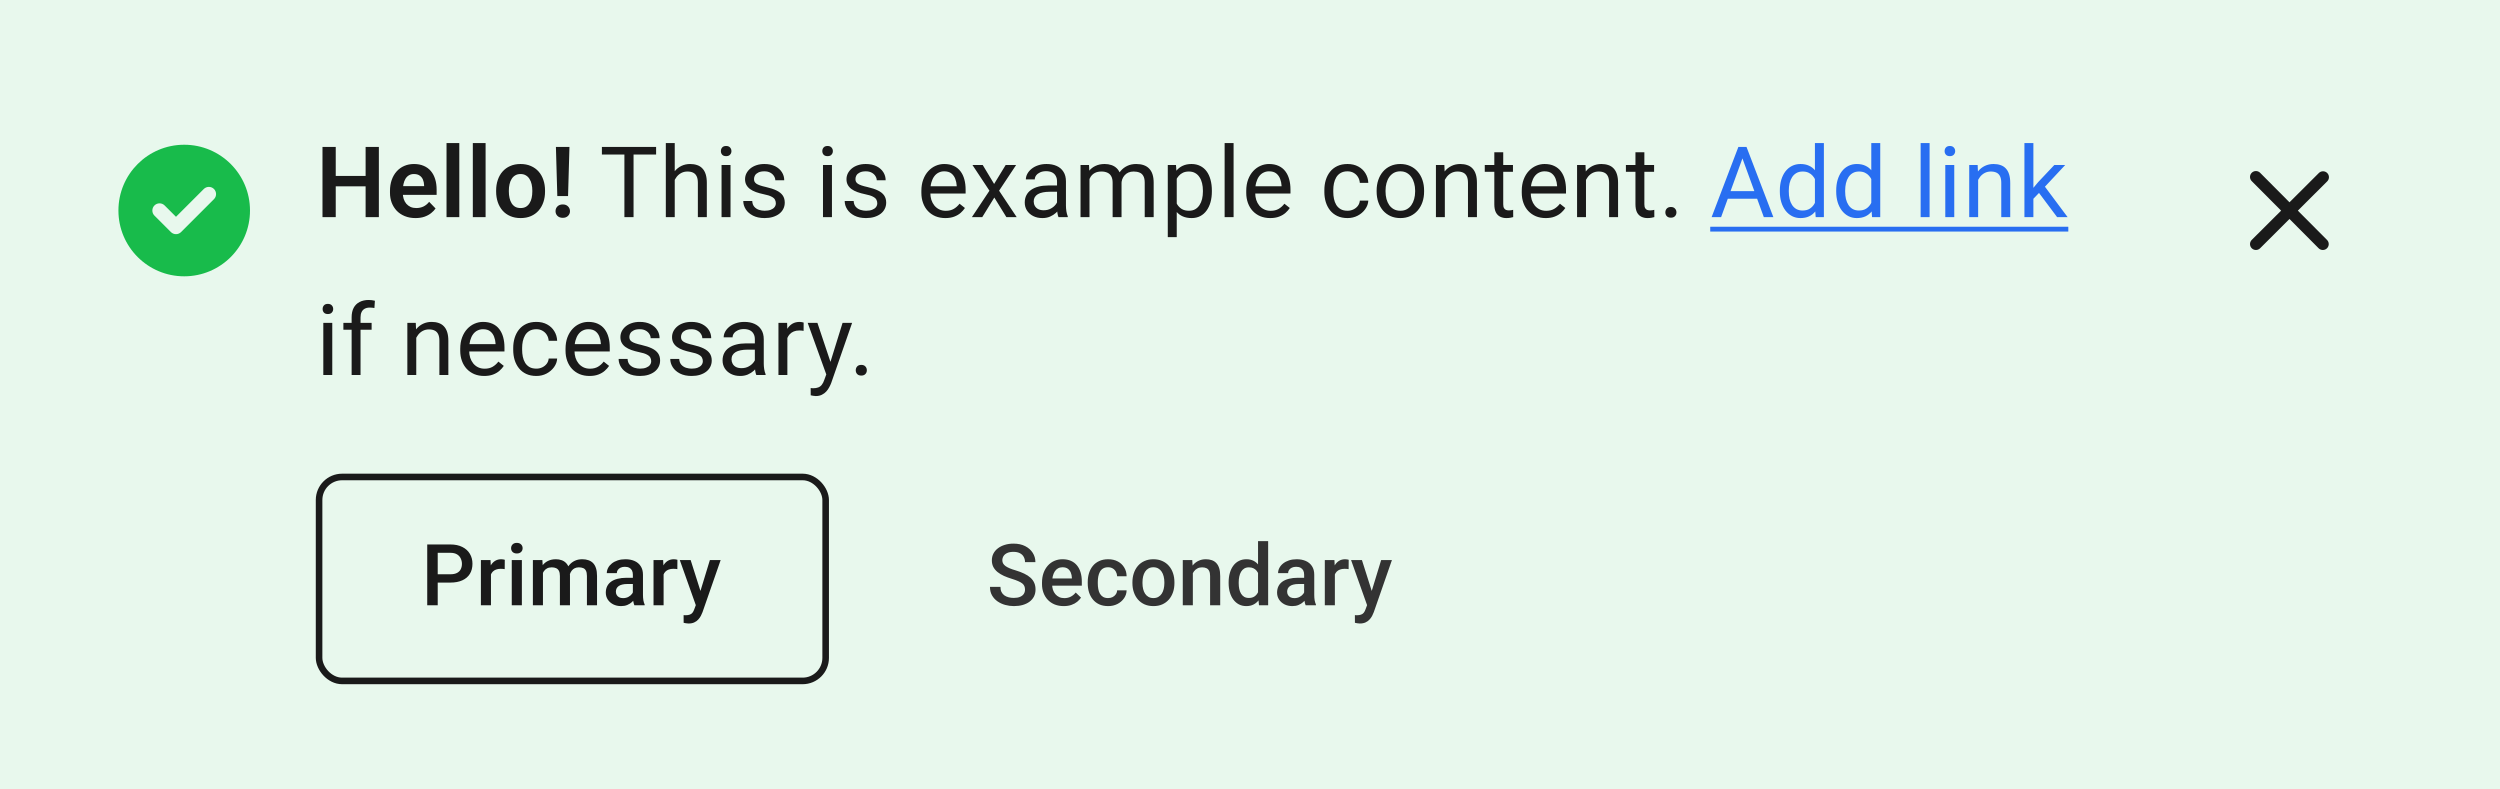 <svg width="380" height="120" viewBox="0 0 380 120" fill="none" xmlns="http://www.w3.org/2000/svg">
<rect width="380" height="120" fill="#E8F8ED"/>
<path d="M18 32C18 26.477 22.477 22 28 22C33.523 22 38 26.477 38 32C38 37.523 33.523 42 28 42C22.477 42 18 37.523 18 32ZM32.523 30.273C32.949 29.848 32.949 29.152 32.523 28.727C32.098 28.301 31.402 28.301 30.977 28.727L26.75 32.953L25.023 31.227C24.598 30.801 23.902 30.801 23.477 31.227C23.051 31.652 23.051 32.348 23.477 32.773L25.977 35.273C26.402 35.699 27.098 35.699 27.523 35.273L32.523 30.273Z" fill="#18BB4B"/>
<path d="M56.093 26.738V28.32H50.483V26.738H56.093ZM51.032 22.336V33H49.018V22.336H51.032ZM57.587 22.336V33H55.573V22.336H57.587ZM63.151 33.147C62.551 33.147 62.011 33.049 61.533 32.853C61.054 32.658 60.646 32.387 60.309 32.041C59.977 31.689 59.721 31.281 59.54 30.817C59.365 30.349 59.277 29.846 59.277 29.309V29.016C59.277 28.405 59.365 27.851 59.54 27.353C59.716 26.85 59.965 26.418 60.288 26.057C60.61 25.695 60.995 25.417 61.445 25.222C61.894 25.026 62.39 24.929 62.931 24.929C63.493 24.929 63.989 25.024 64.418 25.214C64.848 25.4 65.207 25.664 65.495 26.005C65.783 26.347 66 26.757 66.147 27.236C66.293 27.709 66.367 28.234 66.367 28.811V29.623H60.156V28.291H64.462V28.144C64.453 27.836 64.394 27.556 64.287 27.302C64.179 27.043 64.013 26.838 63.788 26.686C63.564 26.53 63.273 26.452 62.917 26.452C62.629 26.452 62.377 26.516 62.163 26.643C61.953 26.765 61.777 26.94 61.635 27.17C61.498 27.395 61.396 27.663 61.328 27.976C61.259 28.288 61.225 28.635 61.225 29.016V29.309C61.225 29.641 61.269 29.948 61.357 30.231C61.45 30.515 61.584 30.761 61.76 30.971C61.94 31.176 62.155 31.337 62.404 31.455C62.658 31.567 62.946 31.623 63.269 31.623C63.674 31.623 64.04 31.545 64.367 31.389C64.699 31.227 64.987 30.991 65.231 30.678L66.206 31.689C66.04 31.933 65.815 32.167 65.532 32.392C65.253 32.617 64.916 32.8 64.521 32.941C64.125 33.078 63.669 33.147 63.151 33.147ZM69.814 21.75V33H67.873V21.75H69.814ZM73.81 21.75V33H71.869V21.75H73.81ZM75.412 29.118V28.964C75.412 28.383 75.495 27.849 75.661 27.36C75.827 26.867 76.069 26.44 76.386 26.079C76.703 25.717 77.091 25.436 77.55 25.236C78.009 25.031 78.532 24.929 79.118 24.929C79.713 24.929 80.241 25.031 80.7 25.236C81.164 25.436 81.554 25.717 81.872 26.079C82.189 26.44 82.431 26.867 82.597 27.36C82.763 27.849 82.846 28.383 82.846 28.964V29.118C82.846 29.694 82.763 30.229 82.597 30.722C82.431 31.21 82.189 31.638 81.872 32.004C81.554 32.365 81.166 32.646 80.707 32.846C80.248 33.046 79.723 33.147 79.132 33.147C78.546 33.147 78.022 33.046 77.558 32.846C77.094 32.646 76.703 32.365 76.386 32.004C76.069 31.638 75.827 31.21 75.661 30.722C75.495 30.229 75.412 29.694 75.412 29.118ZM77.345 28.964V29.118C77.345 29.465 77.379 29.79 77.448 30.092C77.516 30.395 77.621 30.661 77.763 30.891C77.904 31.12 78.088 31.301 78.312 31.433C78.542 31.56 78.815 31.623 79.132 31.623C79.445 31.623 79.713 31.56 79.938 31.433C80.163 31.301 80.346 31.12 80.487 30.891C80.634 30.661 80.741 30.395 80.81 30.092C80.878 29.79 80.912 29.465 80.912 29.118V28.964C80.912 28.623 80.878 28.303 80.81 28.005C80.741 27.702 80.634 27.436 80.487 27.206C80.346 26.972 80.16 26.789 79.931 26.657C79.706 26.52 79.435 26.452 79.118 26.452C78.805 26.452 78.537 26.52 78.312 26.657C78.088 26.789 77.904 26.972 77.763 27.206C77.621 27.436 77.516 27.702 77.448 28.005C77.379 28.303 77.345 28.623 77.345 28.964ZM86.557 22.336L86.344 29.799H84.711L84.499 22.336H86.557ZM84.44 32.099C84.44 31.811 84.538 31.569 84.733 31.374C84.933 31.174 85.202 31.074 85.539 31.074C85.876 31.074 86.142 31.174 86.337 31.374C86.537 31.569 86.637 31.811 86.637 32.099C86.637 32.382 86.537 32.622 86.337 32.817C86.142 33.012 85.876 33.11 85.539 33.11C85.202 33.11 84.933 33.012 84.733 32.817C84.538 32.622 84.44 32.382 84.44 32.099ZM96.3 22.336V33H94.909V22.336H96.3ZM99.728 22.336V23.493H91.488V22.336H99.728ZM102.56 21.75V33H101.205V21.75H102.56ZM102.237 28.737L101.674 28.715C101.678 28.173 101.759 27.673 101.915 27.214C102.071 26.75 102.291 26.347 102.574 26.005C102.858 25.664 103.195 25.4 103.585 25.214C103.981 25.024 104.418 24.929 104.896 24.929C105.287 24.929 105.638 24.982 105.951 25.09C106.263 25.192 106.529 25.358 106.749 25.588C106.974 25.817 107.145 26.115 107.262 26.481C107.379 26.843 107.438 27.285 107.438 27.807V33H106.075V27.793C106.075 27.377 106.014 27.045 105.892 26.796C105.77 26.543 105.592 26.359 105.358 26.247C105.123 26.13 104.835 26.071 104.493 26.071C104.156 26.071 103.849 26.142 103.571 26.284C103.297 26.425 103.06 26.621 102.86 26.87C102.665 27.119 102.511 27.404 102.399 27.727C102.291 28.044 102.237 28.381 102.237 28.737ZM111.039 25.075V33H109.676V25.075H111.039ZM109.574 22.973C109.574 22.753 109.64 22.568 109.772 22.416C109.908 22.265 110.108 22.189 110.372 22.189C110.631 22.189 110.829 22.265 110.965 22.416C111.107 22.568 111.178 22.753 111.178 22.973C111.178 23.183 111.107 23.364 110.965 23.515C110.829 23.662 110.631 23.735 110.372 23.735C110.108 23.735 109.908 23.662 109.772 23.515C109.64 23.364 109.574 23.183 109.574 22.973ZM117.928 30.898C117.928 30.703 117.884 30.522 117.796 30.356C117.713 30.185 117.54 30.031 117.276 29.895C117.018 29.753 116.627 29.631 116.104 29.528C115.665 29.436 115.267 29.326 114.911 29.199C114.559 29.072 114.259 28.918 114.01 28.737C113.766 28.557 113.578 28.344 113.446 28.1C113.314 27.856 113.248 27.57 113.248 27.243C113.248 26.931 113.316 26.635 113.453 26.357C113.595 26.079 113.792 25.832 114.046 25.617C114.305 25.402 114.615 25.234 114.977 25.112C115.338 24.99 115.741 24.929 116.185 24.929C116.82 24.929 117.362 25.041 117.811 25.266C118.26 25.49 118.604 25.791 118.844 26.166C119.083 26.538 119.203 26.95 119.203 27.404H117.848C117.848 27.185 117.782 26.972 117.65 26.767C117.523 26.557 117.335 26.384 117.086 26.247C116.842 26.11 116.542 26.042 116.185 26.042C115.809 26.042 115.504 26.101 115.27 26.218C115.04 26.33 114.872 26.474 114.764 26.65C114.662 26.826 114.61 27.011 114.61 27.206C114.61 27.353 114.635 27.485 114.684 27.602C114.737 27.714 114.83 27.819 114.962 27.917C115.094 28.01 115.279 28.098 115.519 28.181C115.758 28.264 116.063 28.347 116.434 28.43C117.083 28.576 117.618 28.752 118.038 28.957C118.458 29.162 118.771 29.414 118.976 29.711C119.181 30.009 119.283 30.371 119.283 30.795C119.283 31.142 119.21 31.459 119.063 31.748C118.922 32.036 118.714 32.285 118.441 32.495C118.172 32.7 117.85 32.861 117.474 32.978C117.103 33.09 116.686 33.147 116.222 33.147C115.523 33.147 114.933 33.022 114.449 32.773C113.966 32.524 113.6 32.202 113.351 31.806C113.102 31.411 112.977 30.993 112.977 30.554H114.339C114.359 30.925 114.466 31.22 114.662 31.44C114.857 31.655 115.096 31.809 115.379 31.901C115.663 31.989 115.943 32.033 116.222 32.033C116.593 32.033 116.903 31.984 117.152 31.887C117.406 31.789 117.599 31.655 117.73 31.484C117.862 31.313 117.928 31.118 117.928 30.898ZM126.456 25.075V33H125.094V25.075H126.456ZM124.991 22.973C124.991 22.753 125.057 22.568 125.189 22.416C125.325 22.265 125.526 22.189 125.789 22.189C126.048 22.189 126.246 22.265 126.383 22.416C126.524 22.568 126.595 22.753 126.595 22.973C126.595 23.183 126.524 23.364 126.383 23.515C126.246 23.662 126.048 23.735 125.789 23.735C125.526 23.735 125.325 23.662 125.189 23.515C125.057 23.364 124.991 23.183 124.991 22.973ZM133.345 30.898C133.345 30.703 133.301 30.522 133.214 30.356C133.131 30.185 132.957 30.031 132.694 29.895C132.435 29.753 132.044 29.631 131.522 29.528C131.082 29.436 130.684 29.326 130.328 29.199C129.976 29.072 129.676 28.918 129.427 28.737C129.183 28.557 128.995 28.344 128.863 28.1C128.731 27.856 128.665 27.57 128.665 27.243C128.665 26.931 128.734 26.635 128.87 26.357C129.012 26.079 129.21 25.832 129.464 25.617C129.722 25.402 130.032 25.234 130.394 25.112C130.755 24.99 131.158 24.929 131.602 24.929C132.237 24.929 132.779 25.041 133.228 25.266C133.677 25.49 134.022 25.791 134.261 26.166C134.5 26.538 134.62 26.95 134.62 27.404H133.265C133.265 27.185 133.199 26.972 133.067 26.767C132.94 26.557 132.752 26.384 132.503 26.247C132.259 26.11 131.959 26.042 131.602 26.042C131.226 26.042 130.921 26.101 130.687 26.218C130.457 26.33 130.289 26.474 130.181 26.65C130.079 26.826 130.028 27.011 130.028 27.206C130.028 27.353 130.052 27.485 130.101 27.602C130.154 27.714 130.247 27.819 130.379 27.917C130.511 28.01 130.696 28.098 130.936 28.181C131.175 28.264 131.48 28.347 131.851 28.43C132.501 28.576 133.035 28.752 133.455 28.957C133.875 29.162 134.188 29.414 134.393 29.711C134.598 30.009 134.7 30.371 134.7 30.795C134.7 31.142 134.627 31.459 134.481 31.748C134.339 32.036 134.132 32.285 133.858 32.495C133.59 32.7 133.267 32.861 132.891 32.978C132.52 33.09 132.103 33.147 131.639 33.147C130.941 33.147 130.35 33.022 129.866 32.773C129.383 32.524 129.017 32.202 128.768 31.806C128.519 31.411 128.394 30.993 128.394 30.554H129.757C129.776 30.925 129.883 31.22 130.079 31.44C130.274 31.655 130.513 31.809 130.797 31.901C131.08 31.989 131.361 32.033 131.639 32.033C132.01 32.033 132.32 31.984 132.569 31.887C132.823 31.789 133.016 31.655 133.148 31.484C133.279 31.313 133.345 31.118 133.345 30.898ZM143.689 33.147C143.138 33.147 142.637 33.054 142.188 32.868C141.744 32.678 141.36 32.412 141.038 32.07C140.721 31.728 140.477 31.323 140.306 30.854C140.135 30.385 140.049 29.873 140.049 29.316V29.008C140.049 28.364 140.145 27.79 140.335 27.287C140.525 26.779 140.784 26.35 141.111 25.998C141.438 25.646 141.81 25.38 142.225 25.2C142.64 25.019 143.069 24.929 143.514 24.929C144.08 24.929 144.568 25.026 144.979 25.222C145.394 25.417 145.733 25.69 145.997 26.042C146.26 26.389 146.456 26.799 146.583 27.273C146.709 27.741 146.773 28.254 146.773 28.811V29.419H140.855V28.312H145.418V28.21C145.398 27.858 145.325 27.517 145.198 27.185C145.076 26.852 144.881 26.579 144.612 26.364C144.344 26.149 143.978 26.042 143.514 26.042C143.206 26.042 142.923 26.108 142.664 26.24C142.405 26.367 142.183 26.557 141.998 26.811C141.812 27.065 141.668 27.375 141.565 27.741C141.463 28.107 141.412 28.53 141.412 29.008V29.316C141.412 29.692 141.463 30.046 141.565 30.378C141.673 30.705 141.827 30.993 142.027 31.242C142.232 31.491 142.479 31.686 142.767 31.828C143.06 31.97 143.392 32.041 143.763 32.041C144.241 32.041 144.646 31.943 144.979 31.748C145.311 31.552 145.601 31.291 145.85 30.964L146.67 31.616C146.5 31.875 146.282 32.121 146.019 32.355C145.755 32.59 145.43 32.78 145.044 32.927C144.664 33.073 144.212 33.147 143.689 33.147ZM149.371 25.075L151.106 27.961L152.864 25.075H154.454L151.861 28.986L154.534 33H152.967L151.136 30.026L149.305 33H147.73L150.396 28.986L147.81 25.075H149.371ZM160.669 31.645V27.565C160.669 27.253 160.606 26.982 160.479 26.752C160.357 26.518 160.171 26.337 159.922 26.21C159.673 26.084 159.366 26.02 158.999 26.02C158.658 26.02 158.357 26.079 158.098 26.196C157.845 26.313 157.644 26.467 157.498 26.657C157.356 26.848 157.285 27.053 157.285 27.273H155.93C155.93 26.989 156.004 26.709 156.15 26.43C156.297 26.152 156.507 25.9 156.78 25.676C157.058 25.446 157.39 25.266 157.776 25.134C158.167 24.997 158.601 24.929 159.08 24.929C159.656 24.929 160.164 25.026 160.603 25.222C161.048 25.417 161.394 25.712 161.643 26.108C161.897 26.498 162.024 26.989 162.024 27.58V31.271C162.024 31.535 162.046 31.816 162.09 32.114C162.139 32.412 162.21 32.668 162.303 32.883V33H160.889C160.821 32.844 160.767 32.636 160.728 32.377C160.689 32.114 160.669 31.87 160.669 31.645ZM160.904 28.195L160.918 29.148H159.549C159.163 29.148 158.819 29.179 158.516 29.243C158.213 29.301 157.959 29.392 157.754 29.514C157.549 29.636 157.393 29.79 157.285 29.975C157.178 30.156 157.124 30.368 157.124 30.612C157.124 30.861 157.18 31.088 157.293 31.294C157.405 31.498 157.574 31.662 157.798 31.784C158.028 31.901 158.308 31.96 158.64 31.96C159.055 31.96 159.422 31.872 159.739 31.696C160.056 31.52 160.308 31.306 160.493 31.052C160.684 30.798 160.786 30.551 160.801 30.312L161.38 30.964C161.346 31.169 161.253 31.396 161.101 31.645C160.95 31.894 160.747 32.133 160.493 32.363C160.244 32.587 159.947 32.775 159.6 32.927C159.258 33.073 158.872 33.147 158.443 33.147C157.906 33.147 157.434 33.041 157.029 32.831C156.629 32.622 156.316 32.341 156.092 31.989C155.872 31.633 155.762 31.235 155.762 30.795C155.762 30.371 155.845 29.997 156.011 29.675C156.177 29.348 156.416 29.077 156.729 28.862C157.041 28.642 157.417 28.476 157.857 28.364C158.296 28.252 158.787 28.195 159.329 28.195H160.904ZM165.603 26.65V33H164.241V25.075H165.53L165.603 26.65ZM165.325 28.737L164.695 28.715C164.7 28.173 164.771 27.673 164.907 27.214C165.044 26.75 165.247 26.347 165.515 26.005C165.784 25.664 166.118 25.4 166.519 25.214C166.919 25.024 167.383 24.929 167.91 24.929C168.281 24.929 168.623 24.982 168.936 25.09C169.248 25.192 169.519 25.356 169.749 25.581C169.978 25.805 170.156 26.093 170.283 26.445C170.41 26.796 170.474 27.221 170.474 27.719V33H169.119V27.785C169.119 27.37 169.048 27.038 168.906 26.789C168.77 26.54 168.574 26.359 168.321 26.247C168.067 26.13 167.769 26.071 167.427 26.071C167.027 26.071 166.692 26.142 166.424 26.284C166.155 26.425 165.94 26.621 165.779 26.87C165.618 27.119 165.501 27.404 165.427 27.727C165.359 28.044 165.325 28.381 165.325 28.737ZM170.459 27.99L169.551 28.269C169.556 27.834 169.627 27.416 169.763 27.016C169.905 26.616 170.108 26.259 170.371 25.947C170.64 25.634 170.969 25.388 171.36 25.207C171.751 25.021 172.197 24.929 172.7 24.929C173.125 24.929 173.501 24.985 173.828 25.097C174.16 25.209 174.439 25.383 174.663 25.617C174.893 25.847 175.066 26.142 175.183 26.503C175.3 26.865 175.359 27.294 175.359 27.793V33H173.997V27.778C173.997 27.334 173.926 26.989 173.784 26.745C173.648 26.496 173.452 26.323 173.198 26.225C172.949 26.123 172.652 26.071 172.305 26.071C172.007 26.071 171.743 26.123 171.514 26.225C171.284 26.328 171.092 26.469 170.935 26.65C170.779 26.826 170.659 27.028 170.576 27.258C170.498 27.487 170.459 27.731 170.459 27.99ZM178.865 26.599V36.047H177.503V25.075H178.748L178.865 26.599ZM184.204 28.972V29.125C184.204 29.702 184.136 30.236 183.999 30.73C183.862 31.218 183.662 31.643 183.399 32.004C183.14 32.365 182.82 32.646 182.439 32.846C182.058 33.046 181.621 33.147 181.128 33.147C180.625 33.147 180.181 33.063 179.795 32.898C179.409 32.731 179.082 32.49 178.814 32.172C178.545 31.855 178.33 31.474 178.169 31.03C178.013 30.585 177.905 30.085 177.847 29.528V28.708C177.905 28.122 178.015 27.597 178.176 27.133C178.337 26.669 178.55 26.274 178.814 25.947C179.082 25.615 179.407 25.363 179.788 25.192C180.169 25.017 180.608 24.929 181.106 24.929C181.604 24.929 182.046 25.026 182.432 25.222C182.817 25.412 183.142 25.686 183.406 26.042C183.67 26.398 183.867 26.826 183.999 27.324C184.136 27.817 184.204 28.366 184.204 28.972ZM182.842 29.125V28.972C182.842 28.576 182.8 28.205 182.717 27.858C182.634 27.507 182.505 27.199 182.329 26.936C182.158 26.667 181.939 26.457 181.67 26.306C181.401 26.149 181.082 26.071 180.711 26.071C180.369 26.071 180.071 26.13 179.817 26.247C179.568 26.364 179.356 26.523 179.18 26.723C179.004 26.919 178.86 27.143 178.748 27.397C178.64 27.646 178.56 27.905 178.506 28.173V30.07C178.604 30.412 178.74 30.734 178.916 31.037C179.092 31.335 179.326 31.577 179.619 31.762C179.912 31.943 180.281 32.033 180.725 32.033C181.091 32.033 181.406 31.957 181.67 31.806C181.939 31.65 182.158 31.438 182.329 31.169C182.505 30.9 182.634 30.593 182.717 30.246C182.8 29.895 182.842 29.521 182.842 29.125ZM187.505 21.75V33H186.143V21.75H187.505ZM193.069 33.147C192.517 33.147 192.017 33.054 191.567 32.868C191.123 32.678 190.74 32.412 190.417 32.07C190.1 31.728 189.856 31.323 189.685 30.854C189.514 30.385 189.429 29.873 189.429 29.316V29.008C189.429 28.364 189.524 27.79 189.714 27.287C189.905 26.779 190.163 26.35 190.491 25.998C190.818 25.646 191.189 25.38 191.604 25.2C192.019 25.019 192.449 24.929 192.893 24.929C193.459 24.929 193.948 25.026 194.358 25.222C194.773 25.417 195.112 25.69 195.376 26.042C195.64 26.389 195.835 26.799 195.962 27.273C196.089 27.741 196.152 28.254 196.152 28.811V29.419H190.234V28.312H194.797V28.21C194.778 27.858 194.704 27.517 194.578 27.185C194.455 26.852 194.26 26.579 193.992 26.364C193.723 26.149 193.357 26.042 192.893 26.042C192.585 26.042 192.302 26.108 192.043 26.24C191.785 26.367 191.562 26.557 191.377 26.811C191.191 27.065 191.047 27.375 190.945 27.741C190.842 28.107 190.791 28.53 190.791 29.008V29.316C190.791 29.692 190.842 30.046 190.945 30.378C191.052 30.705 191.206 30.993 191.406 31.242C191.611 31.491 191.858 31.686 192.146 31.828C192.439 31.97 192.771 32.041 193.142 32.041C193.621 32.041 194.026 31.943 194.358 31.748C194.69 31.552 194.98 31.291 195.229 30.964L196.05 31.616C195.879 31.875 195.662 32.121 195.398 32.355C195.134 32.59 194.809 32.78 194.424 32.927C194.043 33.073 193.591 33.147 193.069 33.147ZM204.826 32.033C205.149 32.033 205.446 31.967 205.72 31.835C205.993 31.704 206.218 31.523 206.394 31.294C206.57 31.059 206.67 30.793 206.694 30.495H207.983C207.959 30.964 207.8 31.401 207.507 31.806C207.219 32.206 206.841 32.531 206.372 32.78C205.903 33.024 205.388 33.147 204.826 33.147C204.231 33.147 203.711 33.041 203.266 32.831C202.827 32.622 202.461 32.334 202.168 31.967C201.88 31.601 201.662 31.181 201.516 30.707C201.374 30.229 201.303 29.724 201.303 29.191V28.884C201.303 28.352 201.374 27.849 201.516 27.375C201.662 26.896 201.88 26.474 202.168 26.108C202.461 25.742 202.827 25.454 203.266 25.244C203.711 25.034 204.231 24.929 204.826 24.929C205.446 24.929 205.988 25.056 206.452 25.31C206.916 25.559 207.28 25.9 207.544 26.335C207.812 26.765 207.959 27.253 207.983 27.8H206.694C206.67 27.473 206.577 27.177 206.416 26.914C206.259 26.65 206.045 26.44 205.771 26.284C205.503 26.123 205.188 26.042 204.826 26.042C204.411 26.042 204.062 26.125 203.779 26.291C203.501 26.452 203.279 26.672 203.113 26.95C202.951 27.224 202.834 27.529 202.761 27.866C202.693 28.198 202.658 28.537 202.658 28.884V29.191C202.658 29.538 202.693 29.88 202.761 30.217C202.829 30.554 202.944 30.859 203.105 31.132C203.271 31.406 203.493 31.625 203.772 31.791C204.055 31.953 204.406 32.033 204.826 32.033ZM209.248 29.125V28.957C209.248 28.386 209.331 27.856 209.497 27.368C209.663 26.875 209.902 26.447 210.214 26.086C210.527 25.72 210.905 25.436 211.35 25.236C211.794 25.031 212.292 24.929 212.844 24.929C213.4 24.929 213.901 25.031 214.345 25.236C214.795 25.436 215.175 25.72 215.488 26.086C215.805 26.447 216.047 26.875 216.213 27.368C216.379 27.856 216.462 28.386 216.462 28.957V29.125C216.462 29.697 216.379 30.227 216.213 30.715C216.047 31.203 215.805 31.63 215.488 31.997C215.175 32.358 214.797 32.641 214.353 32.846C213.913 33.046 213.415 33.147 212.858 33.147C212.302 33.147 211.801 33.046 211.357 32.846C210.913 32.641 210.532 32.358 210.214 31.997C209.902 31.63 209.663 31.203 209.497 30.715C209.331 30.227 209.248 29.697 209.248 29.125ZM210.603 28.957V29.125C210.603 29.521 210.649 29.895 210.742 30.246C210.835 30.593 210.974 30.9 211.159 31.169C211.35 31.438 211.587 31.65 211.87 31.806C212.153 31.957 212.483 32.033 212.858 32.033C213.23 32.033 213.554 31.957 213.833 31.806C214.116 31.65 214.35 31.438 214.536 31.169C214.721 30.9 214.86 30.593 214.953 30.246C215.051 29.895 215.1 29.521 215.1 29.125V28.957C215.1 28.566 215.051 28.198 214.953 27.851C214.86 27.5 214.719 27.189 214.528 26.921C214.343 26.648 214.108 26.433 213.825 26.276C213.547 26.12 213.22 26.042 212.844 26.042C212.473 26.042 212.146 26.12 211.862 26.276C211.584 26.433 211.35 26.648 211.159 26.921C210.974 27.189 210.835 27.5 210.742 27.851C210.649 28.198 210.603 28.566 210.603 28.957ZM219.616 26.767V33H218.261V25.075H219.543L219.616 26.767ZM219.294 28.737L218.73 28.715C218.735 28.173 218.815 27.673 218.972 27.214C219.128 26.75 219.348 26.347 219.631 26.005C219.914 25.664 220.251 25.4 220.642 25.214C221.037 25.024 221.474 24.929 221.953 24.929C222.343 24.929 222.695 24.982 223.007 25.09C223.32 25.192 223.586 25.358 223.806 25.588C224.03 25.817 224.201 26.115 224.318 26.481C224.436 26.843 224.494 27.285 224.494 27.807V33H223.132V27.793C223.132 27.377 223.071 27.045 222.949 26.796C222.827 26.543 222.648 26.359 222.414 26.247C222.18 26.13 221.892 26.071 221.55 26.071C221.213 26.071 220.905 26.142 220.627 26.284C220.354 26.425 220.117 26.621 219.917 26.87C219.721 27.119 219.567 27.404 219.455 27.727C219.348 28.044 219.294 28.381 219.294 28.737ZM229.97 25.075V26.115H225.685V25.075H229.97ZM227.136 23.149H228.491V31.037C228.491 31.306 228.532 31.508 228.615 31.645C228.698 31.782 228.806 31.872 228.937 31.916C229.069 31.96 229.211 31.982 229.362 31.982C229.475 31.982 229.592 31.972 229.714 31.953C229.841 31.928 229.936 31.909 229.999 31.894L230.007 33C229.899 33.034 229.758 33.066 229.582 33.095C229.411 33.129 229.204 33.147 228.959 33.147C228.627 33.147 228.322 33.081 228.044 32.949C227.766 32.817 227.543 32.597 227.377 32.29C227.216 31.977 227.136 31.557 227.136 31.03V23.149ZM234.948 33.147C234.396 33.147 233.896 33.054 233.447 32.868C233.002 32.678 232.619 32.412 232.297 32.07C231.979 31.728 231.735 31.323 231.564 30.854C231.393 30.385 231.308 29.873 231.308 29.316V29.008C231.308 28.364 231.403 27.79 231.594 27.287C231.784 26.779 232.043 26.35 232.37 25.998C232.697 25.646 233.068 25.38 233.483 25.2C233.898 25.019 234.328 24.929 234.772 24.929C235.339 24.929 235.827 25.026 236.237 25.222C236.652 25.417 236.992 25.69 237.255 26.042C237.519 26.389 237.714 26.799 237.841 27.273C237.968 27.741 238.032 28.254 238.032 28.811V29.419H232.114V28.312H236.677V28.21C236.657 27.858 236.584 27.517 236.457 27.185C236.335 26.852 236.139 26.579 235.871 26.364C235.602 26.149 235.236 26.042 234.772 26.042C234.465 26.042 234.181 26.108 233.923 26.24C233.664 26.367 233.442 26.557 233.256 26.811C233.071 27.065 232.927 27.375 232.824 27.741C232.721 28.107 232.67 28.53 232.67 29.008V29.316C232.67 29.692 232.721 30.046 232.824 30.378C232.931 30.705 233.085 30.993 233.285 31.242C233.491 31.491 233.737 31.686 234.025 31.828C234.318 31.97 234.65 32.041 235.021 32.041C235.5 32.041 235.905 31.943 236.237 31.748C236.569 31.552 236.86 31.291 237.109 30.964L237.929 31.616C237.758 31.875 237.541 32.121 237.277 32.355C237.013 32.59 236.689 32.78 236.303 32.927C235.922 33.073 235.471 33.147 234.948 33.147ZM241.069 26.767V33H239.714V25.075H240.995L241.069 26.767ZM240.746 28.737L240.182 28.715C240.187 28.173 240.268 27.673 240.424 27.214C240.58 26.75 240.8 26.347 241.083 26.005C241.366 25.664 241.703 25.4 242.094 25.214C242.489 25.024 242.926 24.929 243.405 24.929C243.796 24.929 244.147 24.982 244.46 25.09C244.772 25.192 245.038 25.358 245.258 25.588C245.483 25.817 245.654 26.115 245.771 26.481C245.888 26.843 245.946 27.285 245.946 27.807V33H244.584V27.793C244.584 27.377 244.523 27.045 244.401 26.796C244.279 26.543 244.101 26.359 243.866 26.247C243.632 26.13 243.344 26.071 243.002 26.071C242.665 26.071 242.358 26.142 242.079 26.284C241.806 26.425 241.569 26.621 241.369 26.87C241.174 27.119 241.02 27.404 240.907 27.727C240.8 28.044 240.746 28.381 240.746 28.737ZM251.422 25.075V26.115H247.138V25.075H251.422ZM248.588 23.149H249.943V31.037C249.943 31.306 249.984 31.508 250.067 31.645C250.15 31.782 250.258 31.872 250.39 31.916C250.522 31.96 250.663 31.982 250.815 31.982C250.927 31.982 251.044 31.972 251.166 31.953C251.293 31.928 251.388 31.909 251.452 31.894L251.459 33C251.352 33.034 251.21 33.066 251.034 33.095C250.863 33.129 250.656 33.147 250.412 33.147C250.08 33.147 249.775 33.081 249.496 32.949C249.218 32.817 248.996 32.597 248.83 32.29C248.669 31.977 248.588 31.557 248.588 31.03V23.149ZM253.134 32.282C253.134 32.053 253.205 31.86 253.346 31.704C253.493 31.543 253.703 31.462 253.976 31.462C254.25 31.462 254.457 31.543 254.599 31.704C254.745 31.86 254.818 32.053 254.818 32.282C254.818 32.507 254.745 32.697 254.599 32.853C254.457 33.01 254.25 33.088 253.976 33.088C253.703 33.088 253.493 33.01 253.346 32.853C253.205 32.697 253.134 32.507 253.134 32.282ZM50.505 49.075V57H49.143V49.075H50.505ZM49.04 46.973C49.04 46.753 49.106 46.568 49.238 46.416C49.374 46.265 49.575 46.19 49.838 46.19C50.097 46.19 50.295 46.265 50.432 46.416C50.573 46.568 50.644 46.753 50.644 46.973C50.644 47.183 50.573 47.364 50.432 47.515C50.295 47.662 50.097 47.735 49.838 47.735C49.575 47.735 49.374 47.662 49.238 47.515C49.106 47.364 49.04 47.183 49.04 46.973ZM54.802 57H53.447V48.24C53.447 47.669 53.549 47.188 53.754 46.797C53.964 46.402 54.265 46.104 54.655 45.904C55.046 45.699 55.51 45.596 56.047 45.596C56.203 45.596 56.359 45.606 56.516 45.626C56.677 45.645 56.833 45.674 56.984 45.713L56.911 46.819C56.809 46.795 56.691 46.778 56.559 46.768C56.432 46.758 56.306 46.753 56.179 46.753C55.891 46.753 55.642 46.812 55.431 46.929C55.227 47.041 55.07 47.208 54.963 47.427C54.855 47.647 54.802 47.918 54.802 48.24V57ZM56.486 49.075V50.115H52.194V49.075H56.486ZM63.271 50.767V57H61.916V49.075H63.197L63.271 50.767ZM62.948 52.737L62.385 52.715C62.389 52.173 62.47 51.673 62.626 51.214C62.782 50.75 63.002 50.347 63.285 50.005C63.569 49.664 63.906 49.4 64.296 49.214C64.692 49.024 65.129 48.929 65.607 48.929C65.998 48.929 66.349 48.982 66.662 49.09C66.974 49.192 67.24 49.358 67.46 49.588C67.685 49.817 67.856 50.115 67.973 50.481C68.09 50.843 68.149 51.285 68.149 51.807V57H66.786V51.792C66.786 51.377 66.725 51.045 66.603 50.796C66.481 50.542 66.303 50.359 66.069 50.247C65.834 50.13 65.546 50.071 65.204 50.071C64.867 50.071 64.56 50.142 64.281 50.284C64.008 50.425 63.771 50.621 63.571 50.87C63.376 51.119 63.222 51.404 63.11 51.727C63.002 52.044 62.948 52.381 62.948 52.737ZM73.595 57.147C73.044 57.147 72.543 57.054 72.094 56.868C71.65 56.678 71.266 56.412 70.944 56.07C70.627 55.728 70.382 55.323 70.212 54.854C70.041 54.385 69.955 53.873 69.955 53.316V53.008C69.955 52.364 70.05 51.79 70.241 51.287C70.431 50.779 70.69 50.35 71.017 49.998C71.344 49.647 71.715 49.38 72.13 49.2C72.546 49.019 72.975 48.929 73.419 48.929C73.986 48.929 74.474 49.026 74.884 49.222C75.299 49.417 75.639 49.69 75.902 50.042C76.166 50.389 76.361 50.799 76.488 51.273C76.615 51.741 76.679 52.254 76.679 52.81V53.419H70.761V52.312H75.324V52.21C75.304 51.858 75.231 51.517 75.104 51.185C74.982 50.852 74.787 50.579 74.518 50.364C74.25 50.149 73.883 50.042 73.419 50.042C73.112 50.042 72.829 50.108 72.57 50.24C72.311 50.367 72.089 50.557 71.903 50.811C71.718 51.065 71.574 51.375 71.471 51.741C71.369 52.107 71.317 52.53 71.317 53.008V53.316C71.317 53.692 71.369 54.046 71.471 54.378C71.579 54.705 71.733 54.993 71.933 55.242C72.138 55.491 72.384 55.687 72.672 55.828C72.965 55.97 73.297 56.041 73.669 56.041C74.147 56.041 74.552 55.943 74.884 55.748C75.216 55.552 75.507 55.291 75.756 54.964L76.576 55.616C76.405 55.874 76.188 56.121 75.924 56.355C75.661 56.59 75.336 56.78 74.95 56.927C74.569 57.073 74.118 57.147 73.595 57.147ZM81.532 56.033C81.855 56.033 82.152 55.967 82.426 55.835C82.699 55.704 82.924 55.523 83.1 55.294C83.275 55.059 83.376 54.793 83.4 54.495H84.689C84.665 54.964 84.506 55.401 84.213 55.806C83.925 56.206 83.546 56.531 83.078 56.78C82.609 57.024 82.094 57.147 81.532 57.147C80.936 57.147 80.416 57.041 79.972 56.831C79.533 56.622 79.166 56.334 78.874 55.967C78.585 55.601 78.368 55.181 78.222 54.708C78.08 54.229 78.009 53.724 78.009 53.191V52.884C78.009 52.352 78.08 51.849 78.222 51.375C78.368 50.897 78.585 50.474 78.874 50.108C79.166 49.742 79.533 49.454 79.972 49.244C80.416 49.034 80.936 48.929 81.532 48.929C82.152 48.929 82.694 49.056 83.158 49.31C83.622 49.559 83.986 49.9 84.249 50.335C84.518 50.765 84.665 51.253 84.689 51.8H83.4C83.376 51.473 83.283 51.177 83.122 50.914C82.965 50.65 82.751 50.44 82.477 50.284C82.209 50.123 81.894 50.042 81.532 50.042C81.117 50.042 80.768 50.125 80.485 50.291C80.207 50.452 79.984 50.672 79.818 50.95C79.657 51.224 79.54 51.529 79.467 51.866C79.398 52.198 79.364 52.537 79.364 52.884V53.191C79.364 53.538 79.398 53.88 79.467 54.217C79.535 54.554 79.65 54.859 79.811 55.132C79.977 55.406 80.199 55.626 80.478 55.791C80.761 55.953 81.112 56.033 81.532 56.033ZM89.601 57.147C89.049 57.147 88.549 57.054 88.1 56.868C87.655 56.678 87.272 56.412 86.95 56.07C86.632 55.728 86.388 55.323 86.217 54.854C86.046 54.385 85.961 53.873 85.961 53.316V53.008C85.961 52.364 86.056 51.79 86.246 51.287C86.437 50.779 86.696 50.35 87.023 49.998C87.35 49.647 87.721 49.38 88.136 49.2C88.551 49.019 88.981 48.929 89.425 48.929C89.992 48.929 90.48 49.026 90.89 49.222C91.305 49.417 91.644 49.69 91.908 50.042C92.172 50.389 92.367 50.799 92.494 51.273C92.621 51.741 92.684 52.254 92.684 52.81V53.419H86.766V52.312H91.329V52.21C91.31 51.858 91.237 51.517 91.11 51.185C90.988 50.852 90.792 50.579 90.524 50.364C90.255 50.149 89.889 50.042 89.425 50.042C89.118 50.042 88.834 50.108 88.576 50.24C88.317 50.367 88.095 50.557 87.909 50.811C87.724 51.065 87.579 51.375 87.477 51.741C87.374 52.107 87.323 52.53 87.323 53.008V53.316C87.323 53.692 87.374 54.046 87.477 54.378C87.584 54.705 87.738 54.993 87.938 55.242C88.144 55.491 88.39 55.687 88.678 55.828C88.971 55.97 89.303 56.041 89.674 56.041C90.153 56.041 90.558 55.943 90.89 55.748C91.222 55.552 91.513 55.291 91.762 54.964L92.582 55.616C92.411 55.874 92.194 56.121 91.93 56.355C91.666 56.59 91.342 56.78 90.956 56.927C90.575 57.073 90.123 57.147 89.601 57.147ZM98.981 54.898C98.981 54.703 98.937 54.522 98.849 54.356C98.766 54.185 98.593 54.031 98.329 53.895C98.07 53.753 97.68 53.631 97.157 53.528C96.718 53.435 96.32 53.326 95.963 53.199C95.612 53.072 95.311 52.918 95.062 52.737C94.818 52.557 94.63 52.344 94.498 52.1C94.367 51.856 94.301 51.57 94.301 51.243C94.301 50.931 94.369 50.635 94.506 50.357C94.647 50.079 94.845 49.832 95.099 49.617C95.358 49.402 95.668 49.234 96.029 49.112C96.39 48.99 96.793 48.929 97.238 48.929C97.872 48.929 98.414 49.041 98.864 49.266C99.313 49.49 99.657 49.791 99.896 50.166C100.136 50.538 100.255 50.95 100.255 51.404H98.9C98.9 51.185 98.834 50.972 98.702 50.767C98.576 50.557 98.388 50.384 98.138 50.247C97.894 50.11 97.594 50.042 97.238 50.042C96.862 50.042 96.556 50.101 96.322 50.218C96.093 50.33 95.924 50.474 95.817 50.65C95.714 50.826 95.663 51.011 95.663 51.206C95.663 51.353 95.687 51.485 95.736 51.602C95.79 51.714 95.883 51.819 96.014 51.917C96.146 52.01 96.332 52.098 96.571 52.181C96.81 52.264 97.115 52.347 97.487 52.43C98.136 52.576 98.671 52.752 99.091 52.957C99.51 53.162 99.823 53.414 100.028 53.711C100.233 54.009 100.336 54.371 100.336 54.795C100.336 55.142 100.263 55.459 100.116 55.748C99.974 56.036 99.767 56.285 99.493 56.495C99.225 56.7 98.903 56.861 98.527 56.978C98.156 57.09 97.738 57.147 97.274 57.147C96.576 57.147 95.985 57.022 95.502 56.773C95.018 56.524 94.652 56.202 94.403 55.806C94.154 55.411 94.03 54.993 94.03 54.554H95.392C95.411 54.925 95.519 55.22 95.714 55.44C95.909 55.655 96.149 55.809 96.432 55.901C96.715 55.989 96.996 56.033 97.274 56.033C97.645 56.033 97.955 55.984 98.204 55.887C98.458 55.789 98.651 55.655 98.783 55.484C98.915 55.313 98.981 55.118 98.981 54.898ZM106.83 54.898C106.83 54.703 106.786 54.522 106.698 54.356C106.615 54.185 106.442 54.031 106.178 53.895C105.919 53.753 105.529 53.631 105.006 53.528C104.567 53.435 104.169 53.326 103.812 53.199C103.461 53.072 103.16 52.918 102.911 52.737C102.667 52.557 102.479 52.344 102.347 52.1C102.216 51.856 102.15 51.57 102.15 51.243C102.15 50.931 102.218 50.635 102.355 50.357C102.496 50.079 102.694 49.832 102.948 49.617C103.207 49.402 103.517 49.234 103.878 49.112C104.239 48.99 104.642 48.929 105.087 48.929C105.721 48.929 106.263 49.041 106.713 49.266C107.162 49.49 107.506 49.791 107.745 50.166C107.985 50.538 108.104 50.95 108.104 51.404H106.749C106.749 51.185 106.683 50.972 106.551 50.767C106.425 50.557 106.237 50.384 105.987 50.247C105.743 50.11 105.443 50.042 105.087 50.042C104.711 50.042 104.405 50.101 104.171 50.218C103.942 50.33 103.773 50.474 103.666 50.65C103.563 50.826 103.512 51.011 103.512 51.206C103.512 51.353 103.536 51.485 103.585 51.602C103.639 51.714 103.732 51.819 103.863 51.917C103.995 52.01 104.181 52.098 104.42 52.181C104.659 52.264 104.965 52.347 105.336 52.43C105.985 52.576 106.52 52.752 106.94 52.957C107.36 53.162 107.672 53.414 107.877 53.711C108.082 54.009 108.185 54.371 108.185 54.795C108.185 55.142 108.112 55.459 107.965 55.748C107.823 56.036 107.616 56.285 107.342 56.495C107.074 56.7 106.752 56.861 106.376 56.978C106.005 57.09 105.587 57.147 105.123 57.147C104.425 57.147 103.834 57.022 103.351 56.773C102.867 56.524 102.501 56.202 102.252 55.806C102.003 55.411 101.879 54.993 101.879 54.554H103.241C103.26 54.925 103.368 55.22 103.563 55.44C103.758 55.655 103.998 55.809 104.281 55.901C104.564 55.989 104.845 56.033 105.123 56.033C105.494 56.033 105.804 55.984 106.053 55.887C106.307 55.789 106.5 55.655 106.632 55.484C106.764 55.313 106.83 55.118 106.83 54.898ZM114.737 55.645V51.565C114.737 51.253 114.674 50.982 114.547 50.752C114.425 50.518 114.239 50.337 113.99 50.21C113.741 50.084 113.434 50.02 113.067 50.02C112.726 50.02 112.425 50.079 112.167 50.196C111.913 50.313 111.713 50.467 111.566 50.657C111.424 50.848 111.354 51.053 111.354 51.273H109.999C109.999 50.989 110.072 50.709 110.218 50.43C110.365 50.152 110.575 49.9 110.848 49.676C111.127 49.446 111.459 49.266 111.844 49.134C112.235 48.997 112.67 48.929 113.148 48.929C113.724 48.929 114.232 49.026 114.671 49.222C115.116 49.417 115.463 49.712 115.712 50.108C115.965 50.498 116.092 50.989 116.092 51.58V55.272C116.092 55.535 116.114 55.816 116.158 56.114C116.207 56.412 116.278 56.668 116.371 56.883V57H114.957C114.889 56.844 114.835 56.636 114.796 56.377C114.757 56.114 114.737 55.87 114.737 55.645ZM114.972 52.195L114.986 53.148H113.617C113.231 53.148 112.887 53.179 112.584 53.243C112.281 53.301 112.027 53.392 111.822 53.514C111.617 53.636 111.461 53.79 111.354 53.975C111.246 54.156 111.192 54.368 111.192 54.612C111.192 54.861 111.249 55.088 111.361 55.294C111.473 55.498 111.642 55.662 111.866 55.784C112.096 55.901 112.377 55.96 112.709 55.96C113.124 55.96 113.49 55.872 113.807 55.696C114.125 55.52 114.376 55.306 114.562 55.052C114.752 54.798 114.855 54.551 114.869 54.312L115.448 54.964C115.414 55.169 115.321 55.396 115.17 55.645C115.018 55.894 114.816 56.133 114.562 56.363C114.313 56.587 114.015 56.775 113.668 56.927C113.326 57.073 112.941 57.147 112.511 57.147C111.974 57.147 111.503 57.041 111.097 56.831C110.697 56.622 110.384 56.341 110.16 55.989C109.94 55.633 109.83 55.235 109.83 54.795C109.83 54.371 109.913 53.997 110.079 53.675C110.245 53.348 110.484 53.077 110.797 52.862C111.109 52.642 111.485 52.476 111.925 52.364C112.364 52.252 112.855 52.195 113.397 52.195H114.972ZM119.679 50.32V57H118.324V49.075H119.642L119.679 50.32ZM122.154 49.031L122.147 50.291C122.035 50.267 121.927 50.252 121.825 50.247C121.727 50.237 121.615 50.232 121.488 50.232C121.175 50.232 120.899 50.281 120.66 50.379C120.421 50.477 120.218 50.613 120.052 50.789C119.886 50.965 119.754 51.175 119.657 51.419C119.564 51.658 119.503 51.922 119.474 52.21L119.093 52.43C119.093 51.951 119.139 51.502 119.232 51.082C119.33 50.662 119.479 50.291 119.679 49.969C119.879 49.642 120.133 49.388 120.44 49.207C120.753 49.022 121.124 48.929 121.554 48.929C121.651 48.929 121.764 48.941 121.891 48.965C122.018 48.985 122.105 49.007 122.154 49.031ZM125.865 56.18L128.07 49.075H129.52L126.341 58.223C126.268 58.419 126.17 58.628 126.048 58.853C125.931 59.083 125.78 59.3 125.594 59.505C125.409 59.71 125.184 59.876 124.92 60.003C124.662 60.135 124.351 60.201 123.99 60.201C123.883 60.201 123.746 60.186 123.58 60.157C123.414 60.127 123.297 60.103 123.228 60.084L123.221 58.985C123.26 58.99 123.321 58.995 123.404 58.999C123.492 59.009 123.553 59.014 123.587 59.014C123.895 59.014 124.156 58.973 124.371 58.89C124.586 58.812 124.767 58.677 124.913 58.487C125.064 58.301 125.194 58.045 125.301 57.718L125.865 56.18ZM124.246 49.075L126.305 55.227L126.656 56.656L125.682 57.154L122.767 49.075H124.246ZM130.074 56.282C130.074 56.053 130.145 55.86 130.286 55.704C130.433 55.542 130.643 55.462 130.916 55.462C131.19 55.462 131.397 55.542 131.539 55.704C131.685 55.86 131.759 56.053 131.759 56.282C131.759 56.507 131.685 56.697 131.539 56.853C131.397 57.01 131.19 57.088 130.916 57.088C130.643 57.088 130.433 57.01 130.286 56.853C130.145 56.697 130.074 56.507 130.074 56.282Z" fill="#1A1A1A"/>
<path d="M265.14 23.281L261.61 33H260.167L264.232 22.336H265.162L265.14 23.281ZM268.099 33L264.562 23.281L264.54 22.336H265.47L269.55 33H268.099ZM267.916 29.052V30.209H261.925V29.052H267.916ZM275.868 31.462V21.75H277.23V33H275.985L275.868 31.462ZM270.536 29.125V28.972C270.536 28.366 270.609 27.817 270.756 27.324C270.907 26.826 271.119 26.398 271.393 26.042C271.671 25.686 272.001 25.412 272.382 25.222C272.767 25.026 273.197 24.929 273.671 24.929C274.169 24.929 274.603 25.017 274.974 25.192C275.35 25.363 275.668 25.615 275.926 25.947C276.19 26.274 276.398 26.669 276.549 27.133C276.7 27.597 276.805 28.122 276.864 28.708V29.382C276.81 29.963 276.705 30.485 276.549 30.949C276.398 31.413 276.19 31.809 275.926 32.136C275.668 32.463 275.35 32.714 274.974 32.89C274.598 33.061 274.159 33.147 273.656 33.147C273.192 33.147 272.767 33.046 272.382 32.846C272.001 32.646 271.671 32.365 271.393 32.004C271.119 31.643 270.907 31.218 270.756 30.73C270.609 30.236 270.536 29.702 270.536 29.125ZM271.898 28.972V29.125C271.898 29.521 271.937 29.892 272.015 30.239C272.098 30.585 272.225 30.891 272.396 31.154C272.567 31.418 272.784 31.625 273.048 31.777C273.312 31.923 273.627 31.997 273.993 31.997C274.442 31.997 274.811 31.901 275.099 31.711C275.392 31.52 275.626 31.269 275.802 30.956C275.978 30.644 276.114 30.305 276.212 29.939V28.173C276.154 27.905 276.068 27.646 275.956 27.397C275.848 27.143 275.707 26.919 275.531 26.723C275.36 26.523 275.148 26.364 274.894 26.247C274.645 26.13 274.349 26.071 274.008 26.071C273.636 26.071 273.317 26.149 273.048 26.306C272.784 26.457 272.567 26.667 272.396 26.936C272.225 27.199 272.098 27.507 272.015 27.858C271.937 28.205 271.898 28.576 271.898 28.972ZM284.435 31.462V21.75H285.797V33H284.552L284.435 31.462ZM279.103 29.125V28.972C279.103 28.366 279.176 27.817 279.322 27.324C279.474 26.826 279.686 26.398 279.96 26.042C280.238 25.686 280.567 25.412 280.948 25.222C281.334 25.026 281.764 24.929 282.237 24.929C282.735 24.929 283.17 25.017 283.541 25.192C283.917 25.363 284.234 25.615 284.493 25.947C284.757 26.274 284.964 26.669 285.116 27.133C285.267 27.597 285.372 28.122 285.431 28.708V29.382C285.377 29.963 285.272 30.485 285.116 30.949C284.964 31.413 284.757 31.809 284.493 32.136C284.234 32.463 283.917 32.714 283.541 32.89C283.165 33.061 282.726 33.147 282.223 33.147C281.759 33.147 281.334 33.046 280.948 32.846C280.567 32.646 280.238 32.365 279.96 32.004C279.686 31.643 279.474 31.218 279.322 30.73C279.176 30.236 279.103 29.702 279.103 29.125ZM280.465 28.972V29.125C280.465 29.521 280.504 29.892 280.582 30.239C280.665 30.585 280.792 30.891 280.963 31.154C281.134 31.418 281.351 31.625 281.615 31.777C281.879 31.923 282.193 31.997 282.56 31.997C283.009 31.997 283.378 31.901 283.666 31.711C283.959 31.52 284.193 31.269 284.369 30.956C284.545 30.644 284.681 30.305 284.779 29.939V28.173C284.72 27.905 284.635 27.646 284.523 27.397C284.415 27.143 284.274 26.919 284.098 26.723C283.927 26.523 283.714 26.364 283.461 26.247C283.212 26.13 282.916 26.071 282.574 26.071C282.203 26.071 281.883 26.149 281.615 26.306C281.351 26.457 281.134 26.667 280.963 26.936C280.792 27.199 280.665 27.507 280.582 27.858C280.504 28.205 280.465 28.576 280.465 28.972ZM293.299 21.75V33H291.937V21.75H293.299ZM297.047 25.075V33H295.684V25.075H297.047ZM295.582 22.973C295.582 22.753 295.648 22.568 295.78 22.416C295.916 22.265 296.117 22.189 296.38 22.189C296.639 22.189 296.837 22.265 296.973 22.416C297.115 22.568 297.186 22.753 297.186 22.973C297.186 23.183 297.115 23.364 296.973 23.515C296.837 23.662 296.639 23.735 296.38 23.735C296.117 23.735 295.916 23.662 295.78 23.515C295.648 23.364 295.582 23.183 295.582 22.973ZM300.677 26.767V33H299.322V25.075H300.604L300.677 26.767ZM300.355 28.737L299.791 28.715C299.796 28.173 299.876 27.673 300.032 27.214C300.189 26.75 300.408 26.347 300.692 26.005C300.975 25.664 301.312 25.4 301.702 25.214C302.098 25.024 302.535 24.929 303.013 24.929C303.404 24.929 303.756 24.982 304.068 25.09C304.381 25.192 304.647 25.358 304.866 25.588C305.091 25.817 305.262 26.115 305.379 26.481C305.496 26.843 305.555 27.285 305.555 27.807V33H304.193V27.793C304.193 27.377 304.132 27.045 304.009 26.796C303.887 26.543 303.709 26.359 303.475 26.247C303.24 26.13 302.952 26.071 302.611 26.071C302.274 26.071 301.966 26.142 301.688 26.284C301.414 26.425 301.177 26.621 300.977 26.87C300.782 27.119 300.628 27.404 300.516 27.727C300.408 28.044 300.355 28.381 300.355 28.737ZM309.075 21.75V33H307.713V21.75H309.075ZM313.917 25.075L310.46 28.774L308.526 30.781L308.416 29.338L309.8 27.683L312.261 25.075H313.917ZM312.679 33L309.852 29.221L310.555 28.012L314.275 33H312.679Z" fill="#286EF1"/>
<path d="M259.955 34.465H314.383V35.197H259.955V34.465Z" fill="#286EF1"/>
<path d="M68.45 88.553H66.044V87.29H68.45C68.869 87.29 69.207 87.222 69.465 87.087C69.724 86.951 69.912 86.765 70.03 86.528C70.153 86.287 70.214 86.012 70.214 85.703C70.214 85.411 70.153 85.138 70.03 84.884C69.912 84.626 69.724 84.419 69.465 84.262C69.207 84.106 68.869 84.027 68.45 84.027H66.533V92H64.939V82.758H68.45C69.165 82.758 69.772 82.885 70.272 83.139C70.775 83.388 71.158 83.735 71.42 84.18C71.683 84.62 71.814 85.123 71.814 85.69C71.814 86.287 71.683 86.799 71.42 87.227C71.158 87.654 70.775 87.982 70.272 88.21C69.772 88.439 69.165 88.553 68.45 88.553ZM74.626 86.439V92H73.096V85.132H74.556L74.626 86.439ZM76.727 85.087L76.714 86.509C76.621 86.492 76.52 86.48 76.41 86.471C76.304 86.463 76.198 86.459 76.092 86.459C75.83 86.459 75.599 86.497 75.4 86.573C75.201 86.645 75.034 86.751 74.899 86.89C74.768 87.026 74.666 87.191 74.594 87.385C74.522 87.58 74.48 87.798 74.467 88.039L74.118 88.064C74.118 87.633 74.16 87.233 74.245 86.865C74.33 86.497 74.457 86.173 74.626 85.894C74.799 85.614 75.015 85.396 75.273 85.24C75.536 85.083 75.838 85.005 76.181 85.005C76.274 85.005 76.374 85.013 76.48 85.03C76.59 85.047 76.672 85.066 76.727 85.087ZM79.323 85.132V92H77.787V85.132H79.323ZM77.686 83.329C77.686 83.096 77.762 82.904 77.914 82.751C78.071 82.595 78.287 82.517 78.561 82.517C78.832 82.517 79.046 82.595 79.203 82.751C79.359 82.904 79.438 83.096 79.438 83.329C79.438 83.558 79.359 83.748 79.203 83.9C79.046 84.053 78.832 84.129 78.561 84.129C78.287 84.129 78.071 84.053 77.914 83.9C77.762 83.748 77.686 83.558 77.686 83.329ZM82.529 86.528V92H80.999V85.132H82.44L82.529 86.528ZM82.281 88.312L81.761 88.306C81.761 87.832 81.82 87.394 81.939 86.992C82.057 86.59 82.231 86.241 82.459 85.944C82.688 85.644 82.971 85.413 83.31 85.252C83.652 85.087 84.048 85.005 84.497 85.005C84.81 85.005 85.095 85.051 85.353 85.144C85.616 85.233 85.842 85.375 86.033 85.57C86.227 85.764 86.376 86.014 86.477 86.319C86.583 86.624 86.636 86.992 86.636 87.423V92H85.106V87.557C85.106 87.222 85.055 86.96 84.954 86.769C84.856 86.579 84.715 86.444 84.528 86.363C84.346 86.279 84.128 86.236 83.874 86.236C83.587 86.236 83.341 86.291 83.138 86.401C82.939 86.511 82.776 86.662 82.649 86.852C82.522 87.043 82.429 87.263 82.37 87.512C82.311 87.762 82.281 88.028 82.281 88.312ZM86.54 87.906L85.823 88.064C85.823 87.65 85.88 87.258 85.995 86.89C86.113 86.518 86.284 86.192 86.509 85.913C86.737 85.629 87.019 85.407 87.353 85.246C87.687 85.085 88.07 85.005 88.502 85.005C88.853 85.005 89.166 85.053 89.441 85.151C89.721 85.244 89.958 85.392 90.152 85.595C90.347 85.798 90.495 86.063 90.597 86.389C90.698 86.71 90.749 87.1 90.749 87.557V92H89.213V87.55C89.213 87.203 89.162 86.935 89.061 86.744C88.963 86.554 88.824 86.422 88.642 86.351C88.46 86.274 88.242 86.236 87.988 86.236C87.751 86.236 87.541 86.281 87.359 86.37C87.182 86.454 87.031 86.575 86.909 86.731C86.786 86.884 86.693 87.059 86.629 87.258C86.57 87.457 86.54 87.673 86.54 87.906ZM96.195 90.623V87.347C96.195 87.102 96.151 86.89 96.062 86.712C95.973 86.535 95.838 86.397 95.656 86.3C95.478 86.203 95.254 86.154 94.983 86.154C94.733 86.154 94.517 86.196 94.335 86.281C94.153 86.365 94.012 86.48 93.91 86.624C93.809 86.767 93.758 86.93 93.758 87.112H92.234C92.234 86.841 92.3 86.579 92.431 86.325C92.562 86.071 92.753 85.845 93.002 85.646C93.252 85.447 93.55 85.29 93.897 85.176C94.245 85.062 94.634 85.005 95.065 85.005C95.582 85.005 96.039 85.092 96.436 85.265C96.838 85.439 97.154 85.701 97.382 86.052C97.615 86.399 97.731 86.835 97.731 87.36V90.413C97.731 90.726 97.753 91.008 97.795 91.257C97.841 91.503 97.907 91.716 97.992 91.898V92H96.424C96.352 91.835 96.295 91.626 96.252 91.372C96.214 91.113 96.195 90.864 96.195 90.623ZM96.418 87.823L96.43 88.769H95.332C95.049 88.769 94.799 88.796 94.583 88.852C94.367 88.902 94.187 88.978 94.043 89.08C93.9 89.182 93.792 89.304 93.72 89.448C93.648 89.592 93.612 89.755 93.612 89.937C93.612 90.119 93.654 90.286 93.739 90.439C93.823 90.587 93.946 90.703 94.107 90.788C94.272 90.872 94.471 90.915 94.704 90.915C95.017 90.915 95.29 90.851 95.522 90.724C95.759 90.593 95.946 90.434 96.081 90.248C96.216 90.058 96.288 89.878 96.297 89.709L96.792 90.388C96.741 90.561 96.654 90.747 96.532 90.946C96.409 91.145 96.248 91.336 96.049 91.518C95.855 91.695 95.62 91.841 95.345 91.956C95.074 92.07 94.761 92.127 94.405 92.127C93.957 92.127 93.557 92.038 93.206 91.86C92.854 91.678 92.579 91.435 92.38 91.13C92.181 90.822 92.082 90.472 92.082 90.083C92.082 89.719 92.15 89.397 92.285 89.118C92.425 88.835 92.628 88.598 92.894 88.407C93.165 88.217 93.495 88.073 93.885 87.976C94.274 87.874 94.718 87.823 95.218 87.823H96.418ZM100.867 86.439V92H99.337V85.132H100.797L100.867 86.439ZM102.968 85.087L102.956 86.509C102.862 86.492 102.761 86.48 102.651 86.471C102.545 86.463 102.439 86.459 102.333 86.459C102.071 86.459 101.84 86.497 101.642 86.573C101.443 86.645 101.276 86.751 101.14 86.89C101.009 87.026 100.907 87.191 100.835 87.385C100.764 87.58 100.721 87.798 100.708 88.039L100.359 88.064C100.359 87.633 100.402 87.233 100.486 86.865C100.571 86.497 100.698 86.173 100.867 85.894C101.041 85.614 101.257 85.396 101.515 85.24C101.777 85.083 102.08 85.005 102.422 85.005C102.515 85.005 102.615 85.013 102.721 85.03C102.831 85.047 102.913 85.066 102.968 85.087ZM106.034 91.251L107.9 85.132H109.538L106.783 93.047C106.72 93.217 106.637 93.401 106.536 93.6C106.434 93.799 106.301 93.987 106.136 94.165C105.975 94.347 105.774 94.493 105.533 94.603C105.292 94.717 105 94.774 104.657 94.774C104.521 94.774 104.39 94.761 104.263 94.736C104.14 94.715 104.024 94.691 103.914 94.666L103.908 93.498C103.95 93.502 104.001 93.507 104.06 93.511C104.124 93.515 104.174 93.517 104.212 93.517C104.466 93.517 104.678 93.485 104.847 93.422C105.016 93.363 105.154 93.265 105.26 93.13C105.37 92.995 105.463 92.812 105.539 92.584L106.034 91.251ZM104.98 85.132L106.612 90.273L106.885 91.886L105.825 92.159L103.33 85.132H104.98Z" fill="#1A1A1A"/>
<rect x="48.5" y="72.5" width="77" height="31" rx="3.5" stroke="#1A1A1A"/>
<path d="M155.802 89.62C155.802 89.429 155.772 89.26 155.713 89.112C155.658 88.964 155.558 88.828 155.415 88.706C155.271 88.583 155.068 88.464 154.805 88.35C154.547 88.232 154.217 88.111 153.815 87.988C153.375 87.853 152.969 87.703 152.596 87.538C152.228 87.368 151.906 87.174 151.631 86.954C151.356 86.729 151.143 86.473 150.99 86.186C150.838 85.894 150.762 85.557 150.762 85.176C150.762 84.8 150.84 84.457 150.997 84.148C151.157 83.839 151.384 83.572 151.676 83.348C151.972 83.12 152.321 82.944 152.723 82.821C153.125 82.694 153.569 82.631 154.056 82.631C154.742 82.631 155.332 82.758 155.827 83.012C156.326 83.266 156.709 83.606 156.976 84.034C157.247 84.461 157.382 84.933 157.382 85.449H155.802C155.802 85.144 155.736 84.876 155.605 84.643C155.478 84.406 155.283 84.22 155.021 84.085C154.763 83.949 154.435 83.881 154.037 83.881C153.66 83.881 153.347 83.939 153.098 84.053C152.848 84.167 152.662 84.322 152.539 84.516C152.416 84.711 152.355 84.931 152.355 85.176C152.355 85.35 152.395 85.508 152.476 85.652C152.556 85.792 152.679 85.923 152.844 86.046C153.009 86.164 153.216 86.276 153.466 86.382C153.715 86.488 154.01 86.59 154.348 86.687C154.86 86.839 155.307 87.009 155.688 87.195C156.068 87.377 156.386 87.584 156.64 87.817C156.894 88.05 157.084 88.314 157.211 88.61C157.338 88.902 157.401 89.234 157.401 89.607C157.401 89.996 157.323 90.347 157.167 90.661C157.01 90.97 156.786 91.234 156.494 91.454C156.206 91.67 155.859 91.837 155.453 91.956C155.051 92.07 154.602 92.127 154.107 92.127C153.663 92.127 153.225 92.068 152.793 91.949C152.366 91.831 151.976 91.651 151.625 91.41C151.274 91.164 150.994 90.859 150.787 90.496C150.58 90.127 150.476 89.698 150.476 89.207H152.069C152.069 89.507 152.12 89.763 152.222 89.975C152.327 90.187 152.473 90.36 152.66 90.496C152.846 90.627 153.062 90.724 153.307 90.788C153.557 90.851 153.823 90.883 154.107 90.883C154.479 90.883 154.79 90.83 155.04 90.724C155.294 90.618 155.484 90.47 155.611 90.28C155.738 90.089 155.802 89.869 155.802 89.62ZM161.686 92.127C161.178 92.127 160.719 92.044 160.309 91.879C159.902 91.71 159.555 91.475 159.268 91.175C158.984 90.874 158.766 90.521 158.614 90.115C158.461 89.709 158.385 89.27 158.385 88.801V88.547C158.385 88.009 158.464 87.523 158.62 87.087C158.777 86.651 158.995 86.279 159.274 85.97C159.553 85.657 159.883 85.418 160.264 85.252C160.645 85.087 161.058 85.005 161.502 85.005C161.993 85.005 162.422 85.087 162.791 85.252C163.159 85.418 163.463 85.65 163.705 85.951C163.95 86.247 164.132 86.6 164.25 87.011C164.373 87.421 164.435 87.874 164.435 88.369V89.023H159.128V87.925H162.924V87.804C162.915 87.529 162.86 87.271 162.759 87.03C162.661 86.789 162.511 86.594 162.308 86.446C162.105 86.298 161.834 86.224 161.496 86.224C161.242 86.224 161.015 86.279 160.816 86.389C160.622 86.495 160.459 86.649 160.328 86.852C160.196 87.055 160.095 87.301 160.023 87.588C159.955 87.872 159.921 88.191 159.921 88.547V88.801C159.921 89.101 159.962 89.38 160.042 89.639C160.127 89.893 160.249 90.115 160.41 90.305C160.571 90.496 160.766 90.646 160.994 90.756C161.223 90.862 161.483 90.915 161.775 90.915C162.143 90.915 162.471 90.841 162.759 90.692C163.047 90.544 163.296 90.335 163.508 90.064L164.314 90.845C164.166 91.061 163.973 91.268 163.736 91.467C163.499 91.662 163.209 91.82 162.867 91.943C162.528 92.066 162.135 92.127 161.686 92.127ZM168.434 90.908C168.683 90.908 168.908 90.859 169.106 90.762C169.31 90.661 169.472 90.521 169.595 90.343C169.722 90.165 169.792 89.96 169.805 89.728H171.246C171.237 90.172 171.106 90.576 170.852 90.94C170.598 91.304 170.262 91.594 169.843 91.81C169.424 92.021 168.96 92.127 168.453 92.127C167.928 92.127 167.471 92.038 167.082 91.86C166.692 91.678 166.368 91.429 166.11 91.111C165.852 90.794 165.658 90.428 165.526 90.013C165.399 89.599 165.336 89.154 165.336 88.68V88.458C165.336 87.984 165.399 87.54 165.526 87.125C165.658 86.706 165.852 86.338 166.11 86.02C166.368 85.703 166.692 85.456 167.082 85.278C167.471 85.096 167.926 85.005 168.446 85.005C168.996 85.005 169.479 85.115 169.894 85.335C170.308 85.551 170.634 85.853 170.871 86.243C171.112 86.628 171.237 87.076 171.246 87.588H169.805C169.792 87.335 169.729 87.106 169.614 86.903C169.504 86.695 169.348 86.53 169.145 86.408C168.946 86.285 168.707 86.224 168.427 86.224C168.118 86.224 167.862 86.287 167.659 86.414C167.456 86.537 167.297 86.706 167.183 86.922C167.069 87.133 166.986 87.373 166.936 87.639C166.889 87.901 166.866 88.174 166.866 88.458V88.68C166.866 88.964 166.889 89.239 166.936 89.505C166.982 89.772 167.062 90.011 167.177 90.223C167.295 90.43 167.456 90.597 167.659 90.724C167.862 90.847 168.12 90.908 168.434 90.908ZM172.128 88.642V88.496C172.128 88.001 172.2 87.542 172.344 87.119C172.488 86.691 172.695 86.321 172.966 86.008C173.241 85.69 173.575 85.445 173.969 85.272C174.367 85.094 174.815 85.005 175.314 85.005C175.818 85.005 176.267 85.094 176.66 85.272C177.058 85.445 177.394 85.69 177.669 86.008C177.944 86.321 178.154 86.691 178.298 87.119C178.442 87.542 178.514 88.001 178.514 88.496V88.642C178.514 89.137 178.442 89.596 178.298 90.019C178.154 90.443 177.944 90.813 177.669 91.13C177.394 91.444 177.06 91.689 176.667 91.867C176.273 92.04 175.826 92.127 175.327 92.127C174.824 92.127 174.373 92.04 173.975 91.867C173.582 91.689 173.247 91.444 172.972 91.13C172.697 90.813 172.488 90.443 172.344 90.019C172.2 89.596 172.128 89.137 172.128 88.642ZM173.658 88.496V88.642C173.658 88.951 173.689 89.243 173.753 89.518C173.816 89.793 173.916 90.034 174.051 90.242C174.187 90.449 174.36 90.612 174.572 90.731C174.783 90.849 175.035 90.908 175.327 90.908C175.611 90.908 175.856 90.849 176.063 90.731C176.275 90.612 176.449 90.449 176.584 90.242C176.719 90.034 176.819 89.793 176.882 89.518C176.95 89.243 176.984 88.951 176.984 88.642V88.496C176.984 88.191 176.95 87.904 176.882 87.633C176.819 87.358 176.717 87.114 176.578 86.903C176.442 86.691 176.269 86.526 176.057 86.408C175.85 86.285 175.602 86.224 175.314 86.224C175.027 86.224 174.777 86.285 174.565 86.408C174.358 86.526 174.187 86.691 174.051 86.903C173.916 87.114 173.816 87.358 173.753 87.633C173.689 87.904 173.658 88.191 173.658 88.496ZM181.313 86.598V92H179.783V85.132H181.224L181.313 86.598ZM181.04 88.312L180.545 88.306C180.549 87.819 180.617 87.373 180.748 86.966C180.883 86.56 181.07 86.211 181.307 85.919C181.548 85.627 181.836 85.403 182.17 85.246C182.504 85.085 182.877 85.005 183.287 85.005C183.617 85.005 183.916 85.051 184.182 85.144C184.453 85.233 184.684 85.379 184.874 85.582C185.069 85.786 185.217 86.05 185.318 86.376C185.42 86.698 185.471 87.093 185.471 87.563V92H183.935V87.557C183.935 87.227 183.886 86.966 183.789 86.776C183.695 86.581 183.558 86.444 183.376 86.363C183.198 86.279 182.976 86.236 182.709 86.236C182.447 86.236 182.212 86.291 182.005 86.401C181.798 86.511 181.622 86.662 181.478 86.852C181.338 87.043 181.23 87.263 181.154 87.512C181.078 87.762 181.04 88.028 181.04 88.312ZM191.222 90.578V82.25H192.758V92H191.368L191.222 90.578ZM186.753 88.642V88.509C186.753 87.988 186.814 87.514 186.937 87.087C187.06 86.655 187.237 86.285 187.47 85.976C187.703 85.663 187.986 85.424 188.321 85.259C188.655 85.09 189.032 85.005 189.451 85.005C189.865 85.005 190.229 85.085 190.542 85.246C190.856 85.407 191.122 85.638 191.342 85.938C191.562 86.234 191.738 86.59 191.869 87.004C192 87.415 192.093 87.872 192.148 88.376V88.801C192.093 89.292 192 89.74 191.869 90.147C191.738 90.553 191.562 90.904 191.342 91.2C191.122 91.496 190.854 91.725 190.536 91.886C190.223 92.046 189.857 92.127 189.438 92.127C189.023 92.127 188.649 92.04 188.314 91.867C187.984 91.693 187.703 91.45 187.47 91.137C187.237 90.824 187.06 90.455 186.937 90.032C186.814 89.605 186.753 89.141 186.753 88.642ZM188.283 88.509V88.642C188.283 88.955 188.31 89.247 188.365 89.518C188.424 89.789 188.515 90.028 188.638 90.235C188.761 90.439 188.92 90.599 189.114 90.718C189.313 90.832 189.55 90.889 189.825 90.889C190.172 90.889 190.458 90.813 190.682 90.661C190.906 90.508 191.082 90.303 191.209 90.045C191.34 89.783 191.429 89.491 191.476 89.169V88.02C191.45 87.77 191.397 87.538 191.317 87.322C191.241 87.106 191.137 86.918 191.006 86.757C190.875 86.592 190.712 86.465 190.517 86.376C190.327 86.283 190.1 86.236 189.838 86.236C189.559 86.236 189.322 86.296 189.127 86.414C188.932 86.533 188.771 86.695 188.645 86.903C188.522 87.11 188.431 87.351 188.372 87.626C188.312 87.901 188.283 88.196 188.283 88.509ZM198.229 90.623V87.347C198.229 87.102 198.185 86.89 198.096 86.712C198.007 86.535 197.872 86.397 197.69 86.3C197.512 86.203 197.288 86.154 197.017 86.154C196.767 86.154 196.552 86.196 196.37 86.281C196.188 86.365 196.046 86.48 195.944 86.624C195.843 86.767 195.792 86.93 195.792 87.112H194.269C194.269 86.841 194.334 86.579 194.465 86.325C194.597 86.071 194.787 85.845 195.037 85.646C195.286 85.447 195.585 85.29 195.932 85.176C196.279 85.062 196.668 85.005 197.1 85.005C197.616 85.005 198.073 85.092 198.471 85.265C198.873 85.439 199.188 85.701 199.417 86.052C199.649 86.399 199.766 86.835 199.766 87.36V90.413C199.766 90.726 199.787 91.008 199.829 91.257C199.876 91.503 199.941 91.716 200.026 91.898V92H198.458C198.386 91.835 198.329 91.626 198.287 91.372C198.249 91.113 198.229 90.864 198.229 90.623ZM198.452 87.823L198.464 88.769H197.366C197.083 88.769 196.833 88.796 196.617 88.852C196.401 88.902 196.222 88.978 196.078 89.08C195.934 89.182 195.826 89.304 195.754 89.448C195.682 89.592 195.646 89.755 195.646 89.937C195.646 90.119 195.688 90.286 195.773 90.439C195.858 90.587 195.98 90.703 196.141 90.788C196.306 90.872 196.505 90.915 196.738 90.915C197.051 90.915 197.324 90.851 197.557 90.724C197.794 90.593 197.98 90.434 198.115 90.248C198.251 90.058 198.323 89.878 198.331 89.709L198.826 90.388C198.775 90.561 198.689 90.747 198.566 90.946C198.443 91.145 198.282 91.336 198.083 91.518C197.889 91.695 197.654 91.841 197.379 91.956C197.108 92.07 196.795 92.127 196.439 92.127C195.991 92.127 195.591 92.038 195.24 91.86C194.889 91.678 194.613 91.435 194.415 91.13C194.216 90.822 194.116 90.472 194.116 90.083C194.116 89.719 194.184 89.397 194.319 89.118C194.459 88.835 194.662 88.598 194.929 88.407C195.2 88.217 195.53 88.073 195.919 87.976C196.308 87.874 196.753 87.823 197.252 87.823H198.452ZM202.901 86.439V92H201.372V85.132H202.832L202.901 86.439ZM205.002 85.087L204.99 86.509C204.897 86.492 204.795 86.48 204.685 86.471C204.579 86.463 204.473 86.459 204.368 86.459C204.105 86.459 203.875 86.497 203.676 86.573C203.477 86.645 203.31 86.751 203.174 86.89C203.043 87.026 202.942 87.191 202.87 87.385C202.798 87.58 202.755 87.798 202.743 88.039L202.394 88.064C202.394 87.633 202.436 87.233 202.521 86.865C202.605 86.497 202.732 86.173 202.901 85.894C203.075 85.614 203.291 85.396 203.549 85.24C203.811 85.083 204.114 85.005 204.457 85.005C204.55 85.005 204.649 85.013 204.755 85.03C204.865 85.047 204.947 85.066 205.002 85.087ZM208.068 91.251L209.935 85.132H211.572L208.817 93.047C208.754 93.217 208.671 93.401 208.57 93.6C208.468 93.799 208.335 93.987 208.17 94.165C208.009 94.347 207.808 94.493 207.567 94.603C207.326 94.717 207.034 94.774 206.691 94.774C206.556 94.774 206.424 94.761 206.297 94.736C206.175 94.715 206.058 94.691 205.948 94.666L205.942 93.498C205.984 93.502 206.035 93.507 206.094 93.511C206.158 93.515 206.208 93.517 206.247 93.517C206.5 93.517 206.712 93.485 206.881 93.422C207.051 93.363 207.188 93.265 207.294 93.13C207.404 92.995 207.497 92.812 207.573 92.584L208.068 91.251ZM207.015 85.132L208.646 90.273L208.919 91.886L207.859 92.159L205.364 85.132H207.015Z" fill="#333333"/>
<path d="M353.705 36.468C354.056 36.818 354.056 37.387 353.705 37.737C353.354 38.088 352.783 38.088 352.432 37.737L348.001 33.285L343.538 37.736C343.186 38.086 342.616 38.086 342.265 37.736C341.913 37.385 341.913 36.817 342.265 36.466L346.729 32.017L342.264 27.532C341.912 27.182 341.912 26.613 342.264 26.263C342.615 25.912 343.185 25.912 343.536 26.263L348.001 30.749L352.464 26.298C352.815 25.948 353.385 25.948 353.736 26.298C354.088 26.648 354.088 27.217 353.736 27.567L349.272 32.017L353.705 36.468Z" fill="#1A1A1A"/>
</svg>
